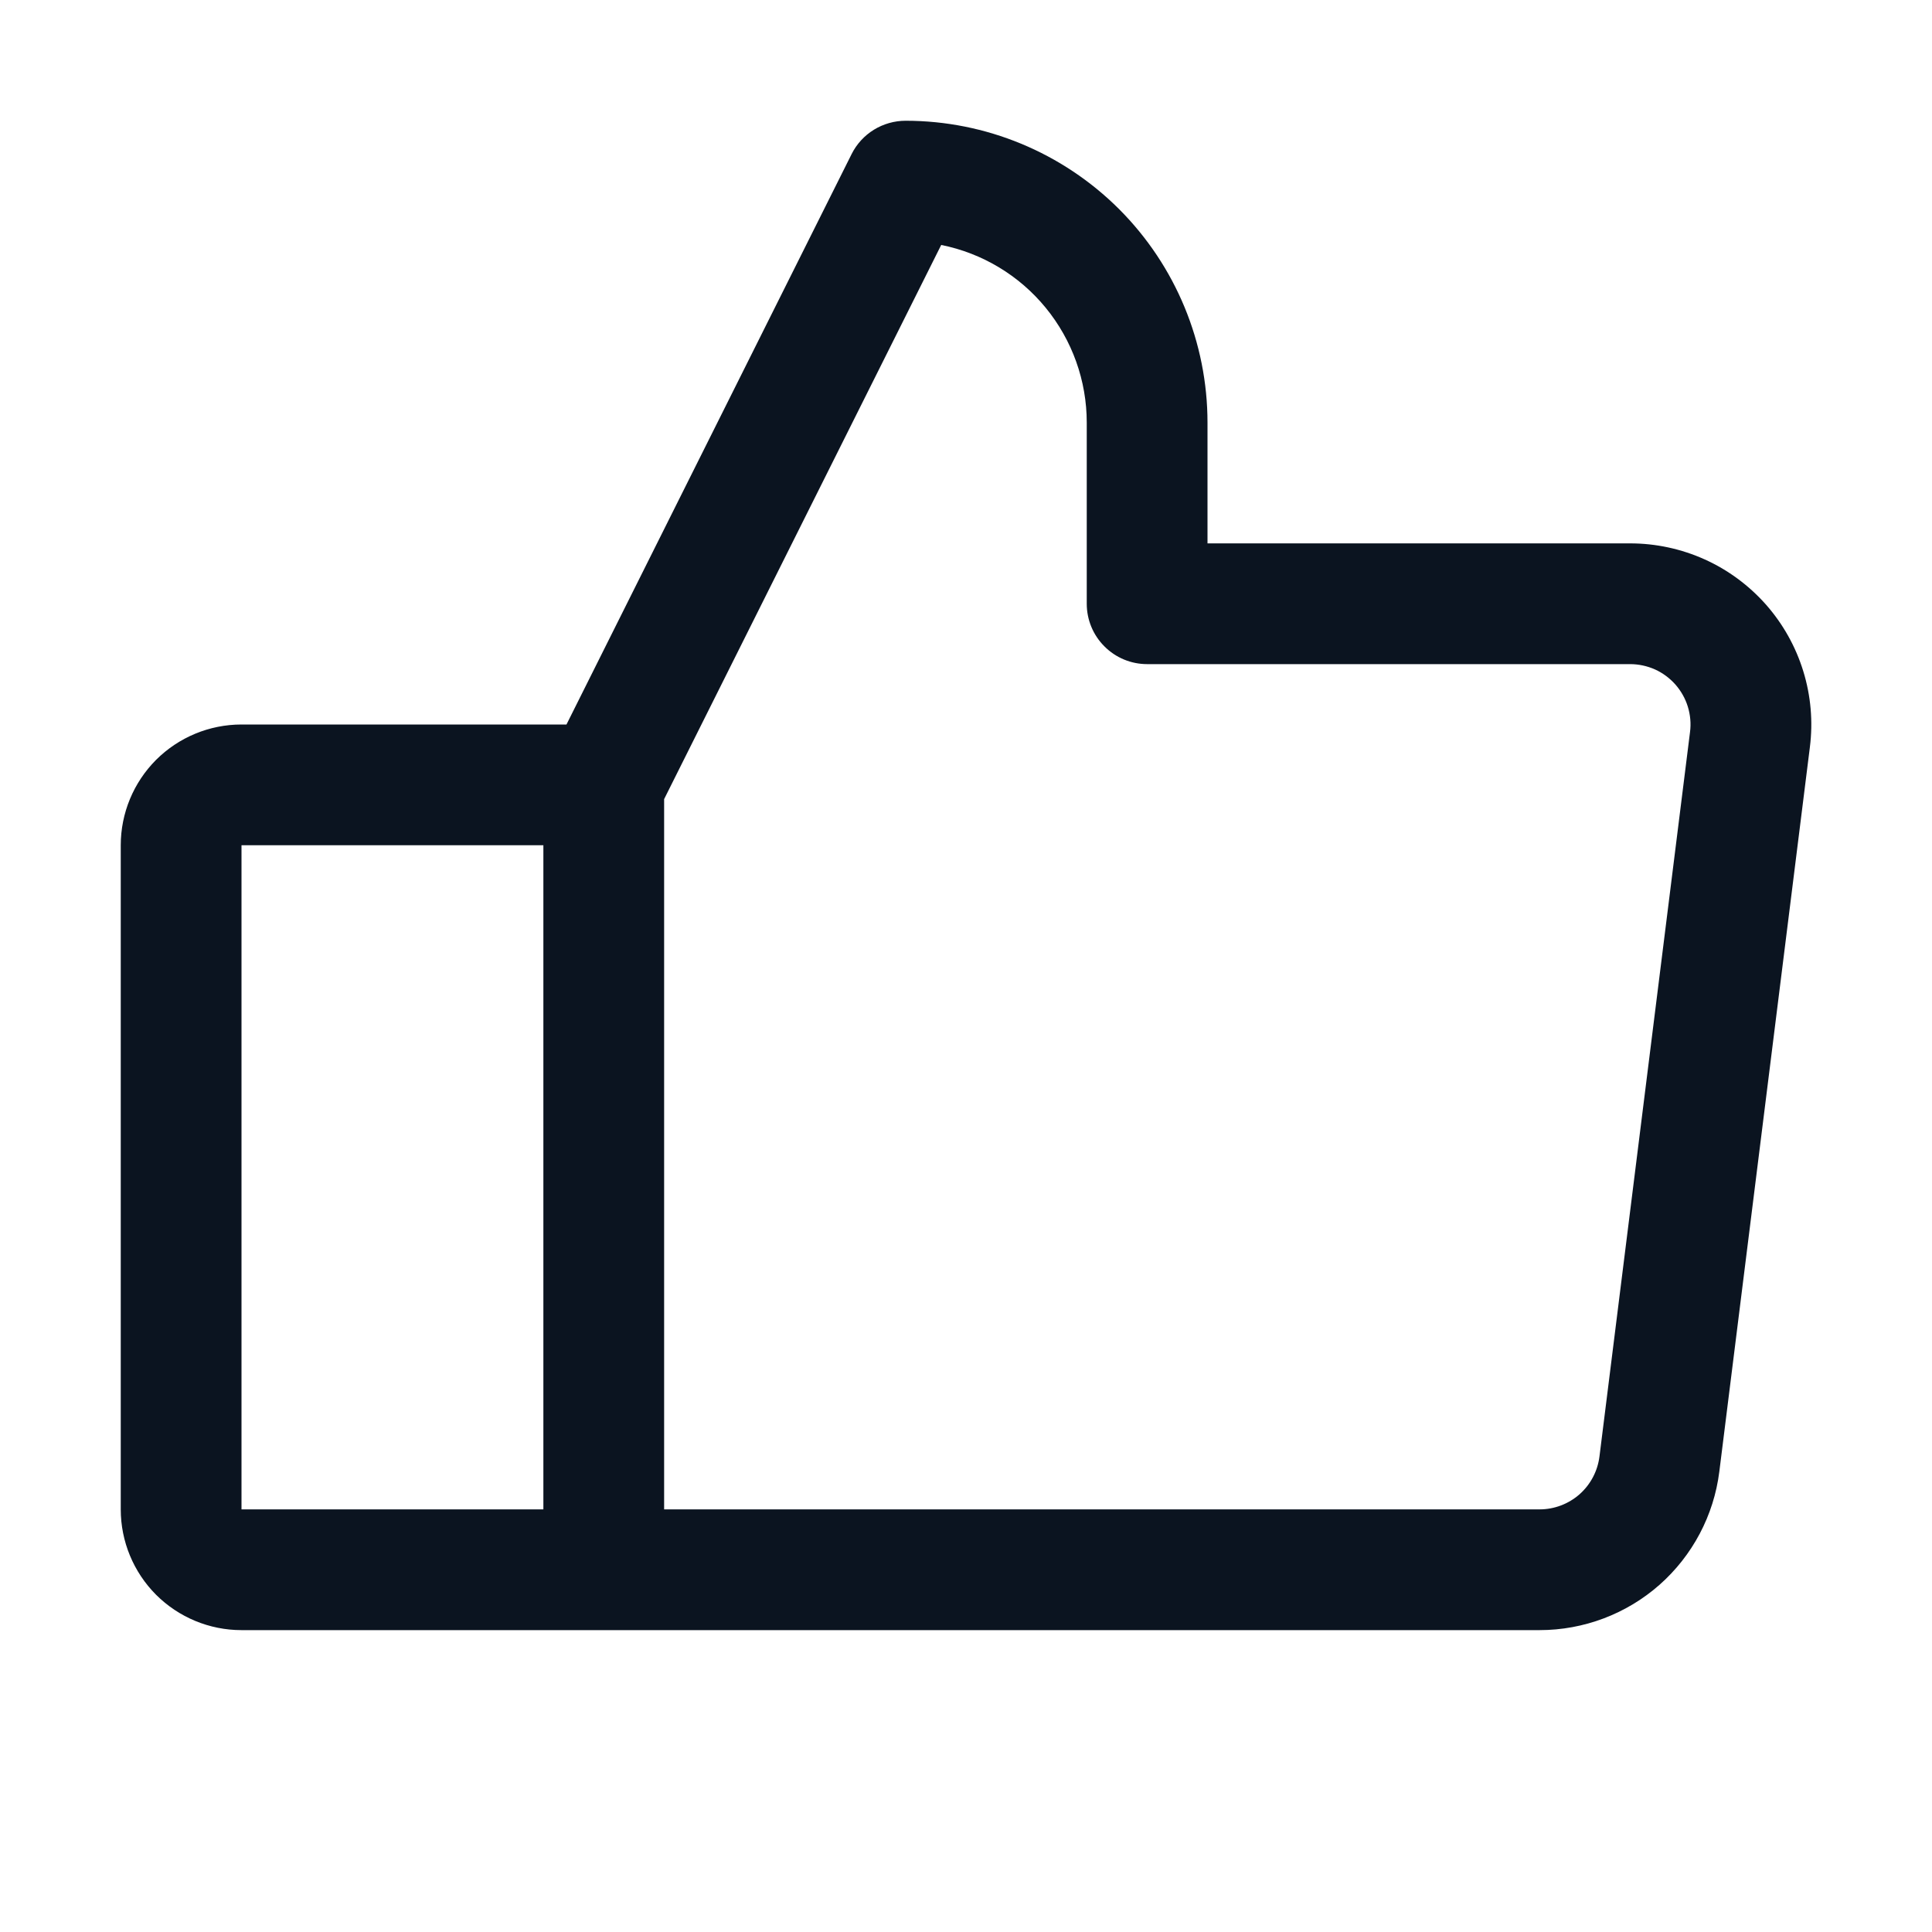 <svg width="24" height="24" viewBox="0 0 24 24" fill="none" xmlns="http://www.w3.org/2000/svg">
<path d="M21.938 7.511C21.726 7.272 21.467 7.08 21.176 6.949C20.885 6.818 20.569 6.75 20.25 6.75H15V5.25C15 4.255 14.605 3.302 13.902 2.598C13.198 1.895 12.245 1.5 11.25 1.5C11.111 1.5 10.974 1.539 10.855 1.612C10.737 1.685 10.641 1.79 10.579 1.914L7.037 9H3C2.602 9 2.221 9.158 1.939 9.439C1.658 9.721 1.5 10.102 1.5 10.5V18.75C1.5 19.148 1.658 19.529 1.939 19.811C2.221 20.092 2.602 20.25 3 20.25H19.125C19.673 20.25 20.203 20.05 20.614 19.688C21.025 19.325 21.29 18.825 21.358 18.281L22.483 9.281C22.523 8.964 22.495 8.643 22.401 8.338C22.307 8.032 22.149 7.751 21.938 7.511ZM3 10.5H6.75V18.75H3V10.5ZM20.994 9.094L19.869 18.094C19.846 18.275 19.758 18.442 19.621 18.563C19.484 18.683 19.308 18.75 19.125 18.75H8.25V9.927L11.692 3.043C12.202 3.145 12.661 3.421 12.99 3.823C13.32 4.226 13.5 4.73 13.5 5.25V7.5C13.5 7.699 13.579 7.89 13.72 8.03C13.86 8.171 14.051 8.25 14.25 8.25H20.25C20.356 8.25 20.462 8.273 20.559 8.316C20.656 8.36 20.742 8.424 20.813 8.504C20.883 8.584 20.936 8.678 20.967 8.779C20.998 8.881 21.008 8.988 20.994 9.094Z" fill="#0B1420"/>
</svg>
